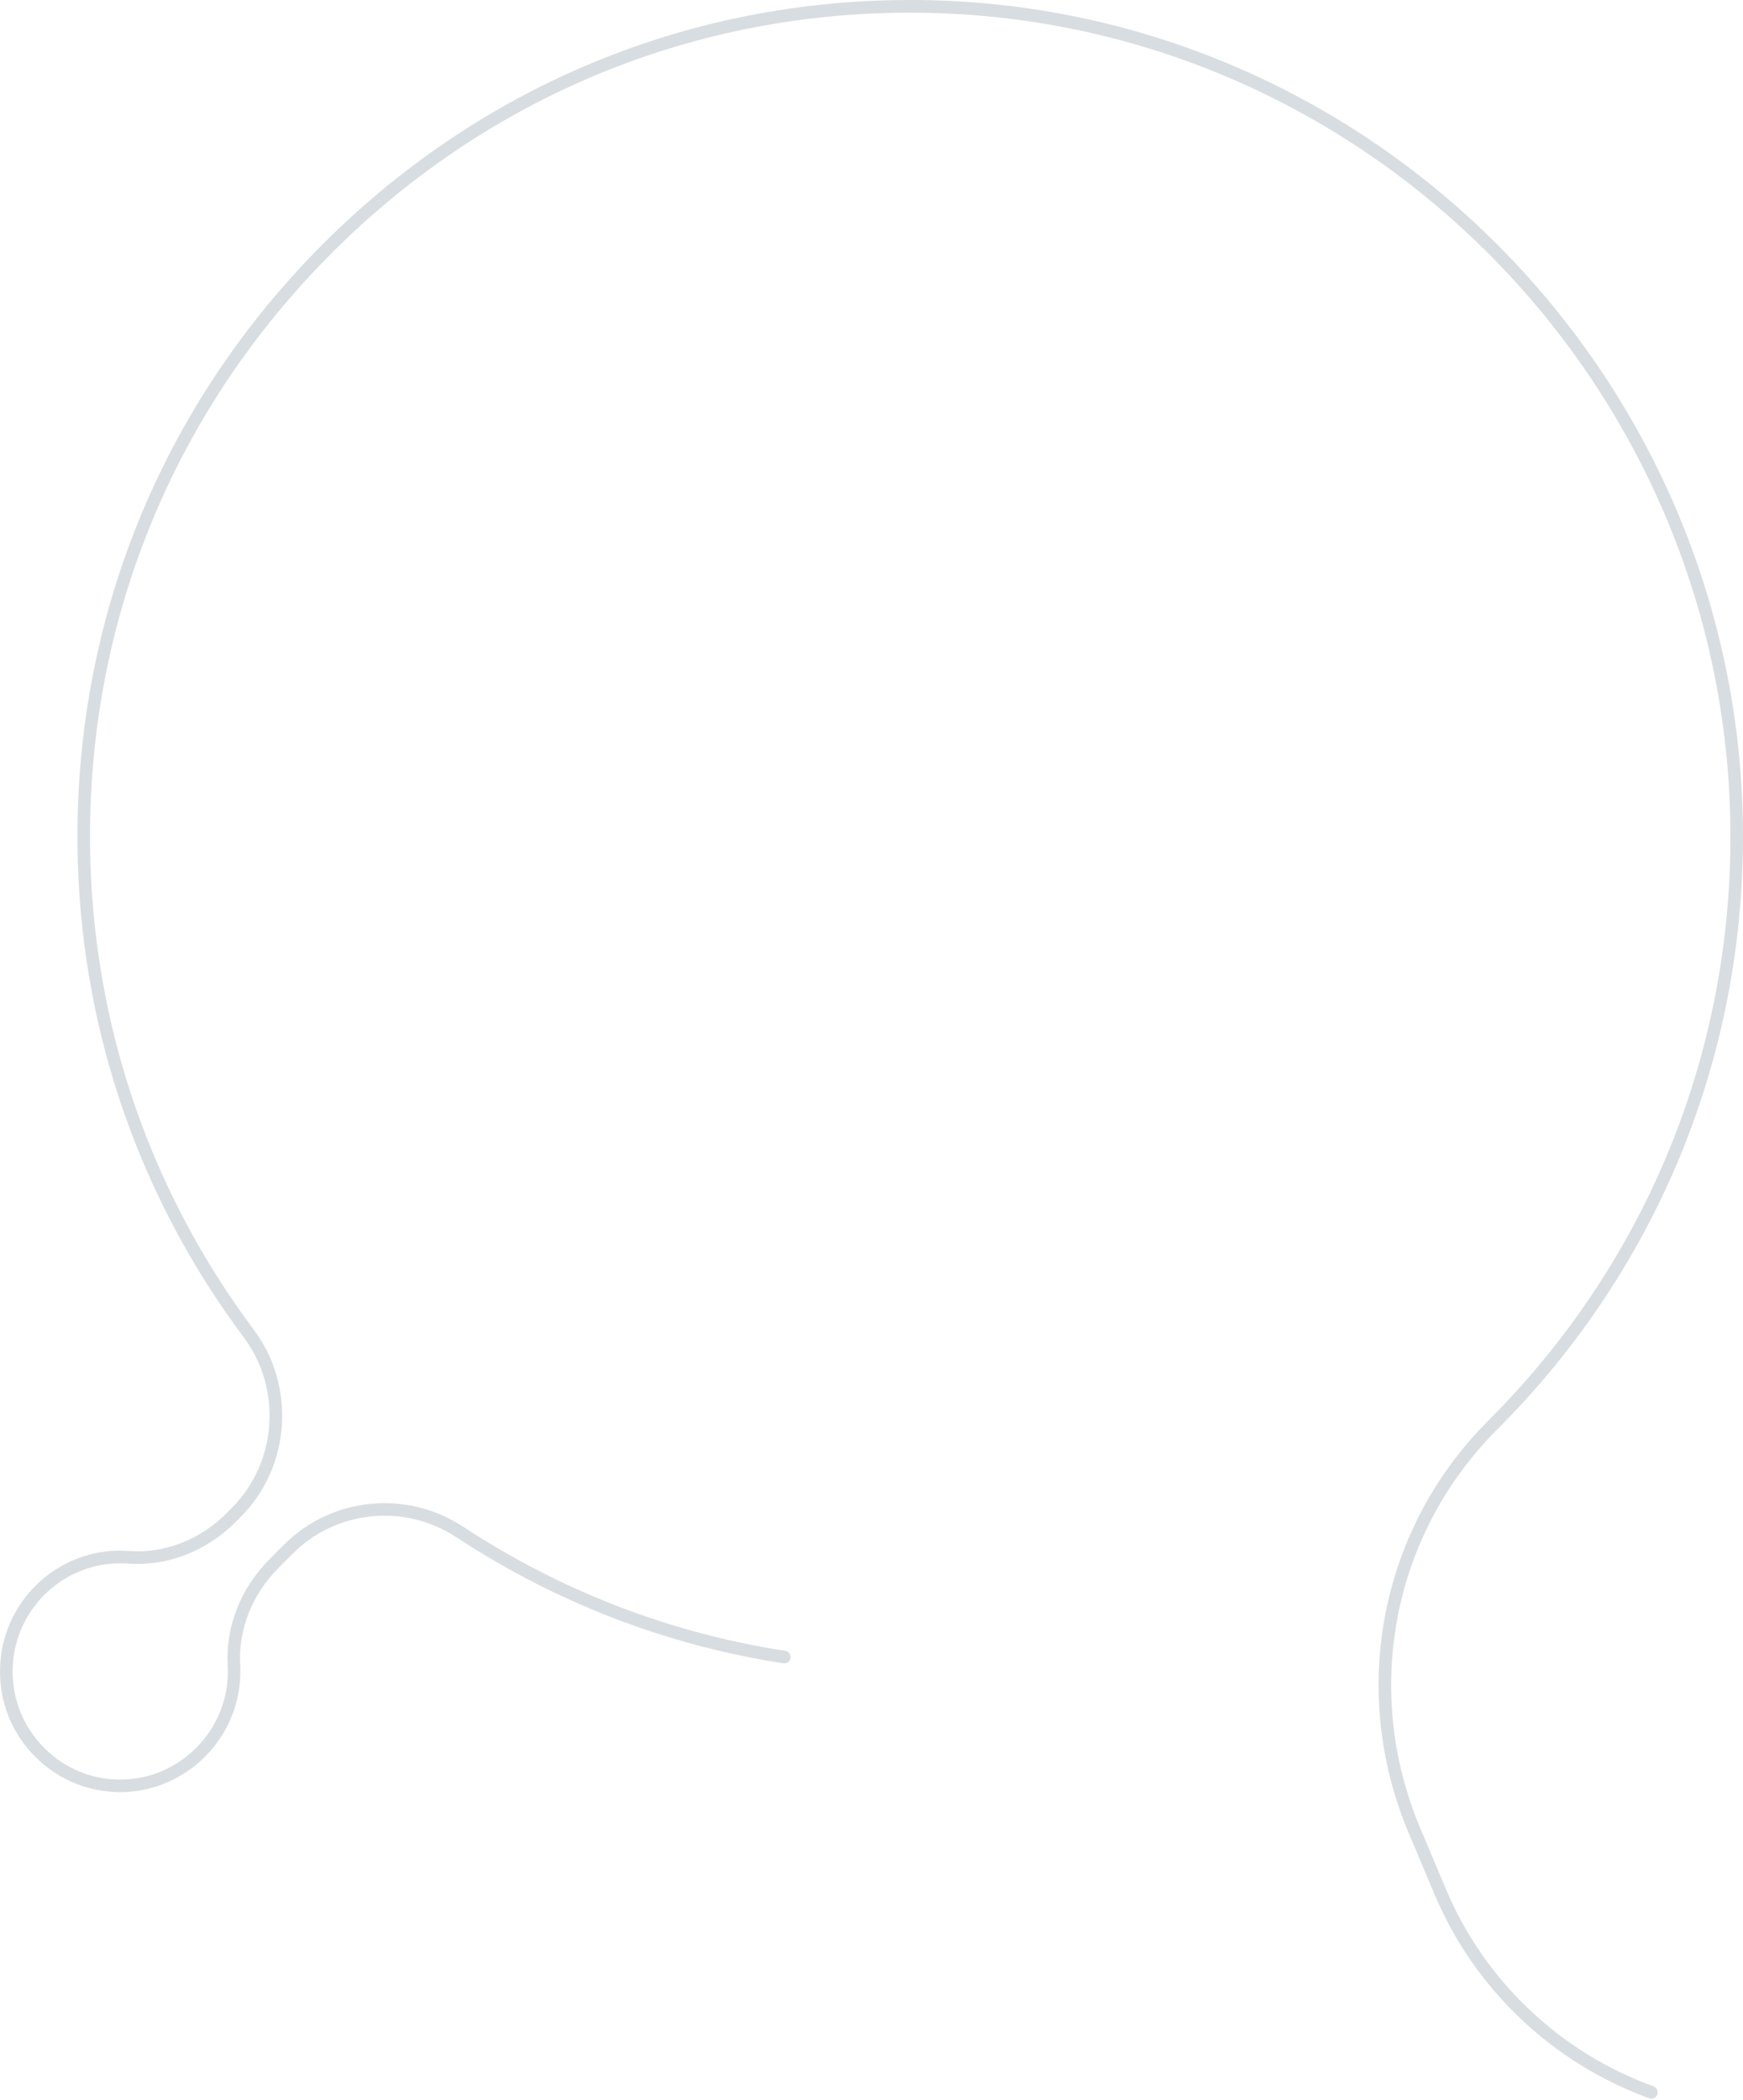 <svg width="166" height="200" viewBox="0 0 166 200" fill="none" xmlns="http://www.w3.org/2000/svg">
<path d="M157.485 198.699C148.595 195.482 141.399 188.66 137.734 179.973L135.264 174.117C129.74 161.017 132.616 146.109 142.588 136.141C157.542 121.197 165.856 101.341 165.998 80.219C166.283 36.609 131.221 0.629 87.831 0.007C65.987 -0.3 45.509 8.158 30.163 23.839C14.824 39.513 6.746 60.227 7.415 82.171C7.92 98.581 13.379 114.204 23.209 127.354C26.882 132.28 26.405 139.259 22.099 143.585L21.593 144.1C19.059 146.645 15.671 147.961 12.29 147.711C11.892 147.682 11.5 147.675 11.095 147.682C5.059 147.868 0.19 152.759 0.005 158.822C-0.088 162.033 1.101 165.05 3.357 167.31C5.614 169.576 8.625 170.763 11.813 170.67C17.757 170.477 22.618 165.658 22.881 159.702C22.896 159.323 22.896 158.929 22.874 158.522C22.689 155.197 24.006 151.858 26.49 149.362L27.899 147.947C31.999 143.828 38.533 143.17 43.438 146.388C52.947 152.63 63.438 156.677 74.599 158.408C74.919 158.458 75.233 158.236 75.282 157.907C75.332 157.578 75.112 157.271 74.784 157.221C63.787 155.519 53.459 151.536 44.092 145.387C38.718 141.862 31.558 142.584 27.06 147.103L25.65 148.519C22.924 151.257 21.479 154.925 21.686 158.593C21.707 158.958 21.707 159.316 21.693 159.652C21.458 164.993 17.102 169.305 11.785 169.476C8.924 169.569 6.233 168.497 4.212 166.466C2.19 164.435 1.122 161.74 1.208 158.865C1.372 153.438 5.735 149.055 11.137 148.89C11.5 148.876 11.849 148.89 12.205 148.912C15.934 149.184 19.664 147.739 22.44 144.951L22.946 144.436C27.672 139.688 28.198 132.037 24.17 126.639C14.49 113.682 9.109 98.295 8.61 82.135C7.948 60.52 15.906 40.113 31.017 24.683C46.135 9.238 66.321 0.901 87.817 1.216C130.552 1.83 165.087 37.267 164.802 80.212C164.667 101.012 156.475 120.575 141.748 135.291C131.42 145.608 128.445 161.032 134.168 174.589L136.638 180.445C140.431 189.44 147.884 196.504 157.08 199.836C157.144 199.858 157.215 199.872 157.279 199.872C157.521 199.872 157.756 199.722 157.841 199.472C157.955 199.157 157.792 198.814 157.478 198.699H157.485Z" fill="#D8DDE1"/>
</svg>
